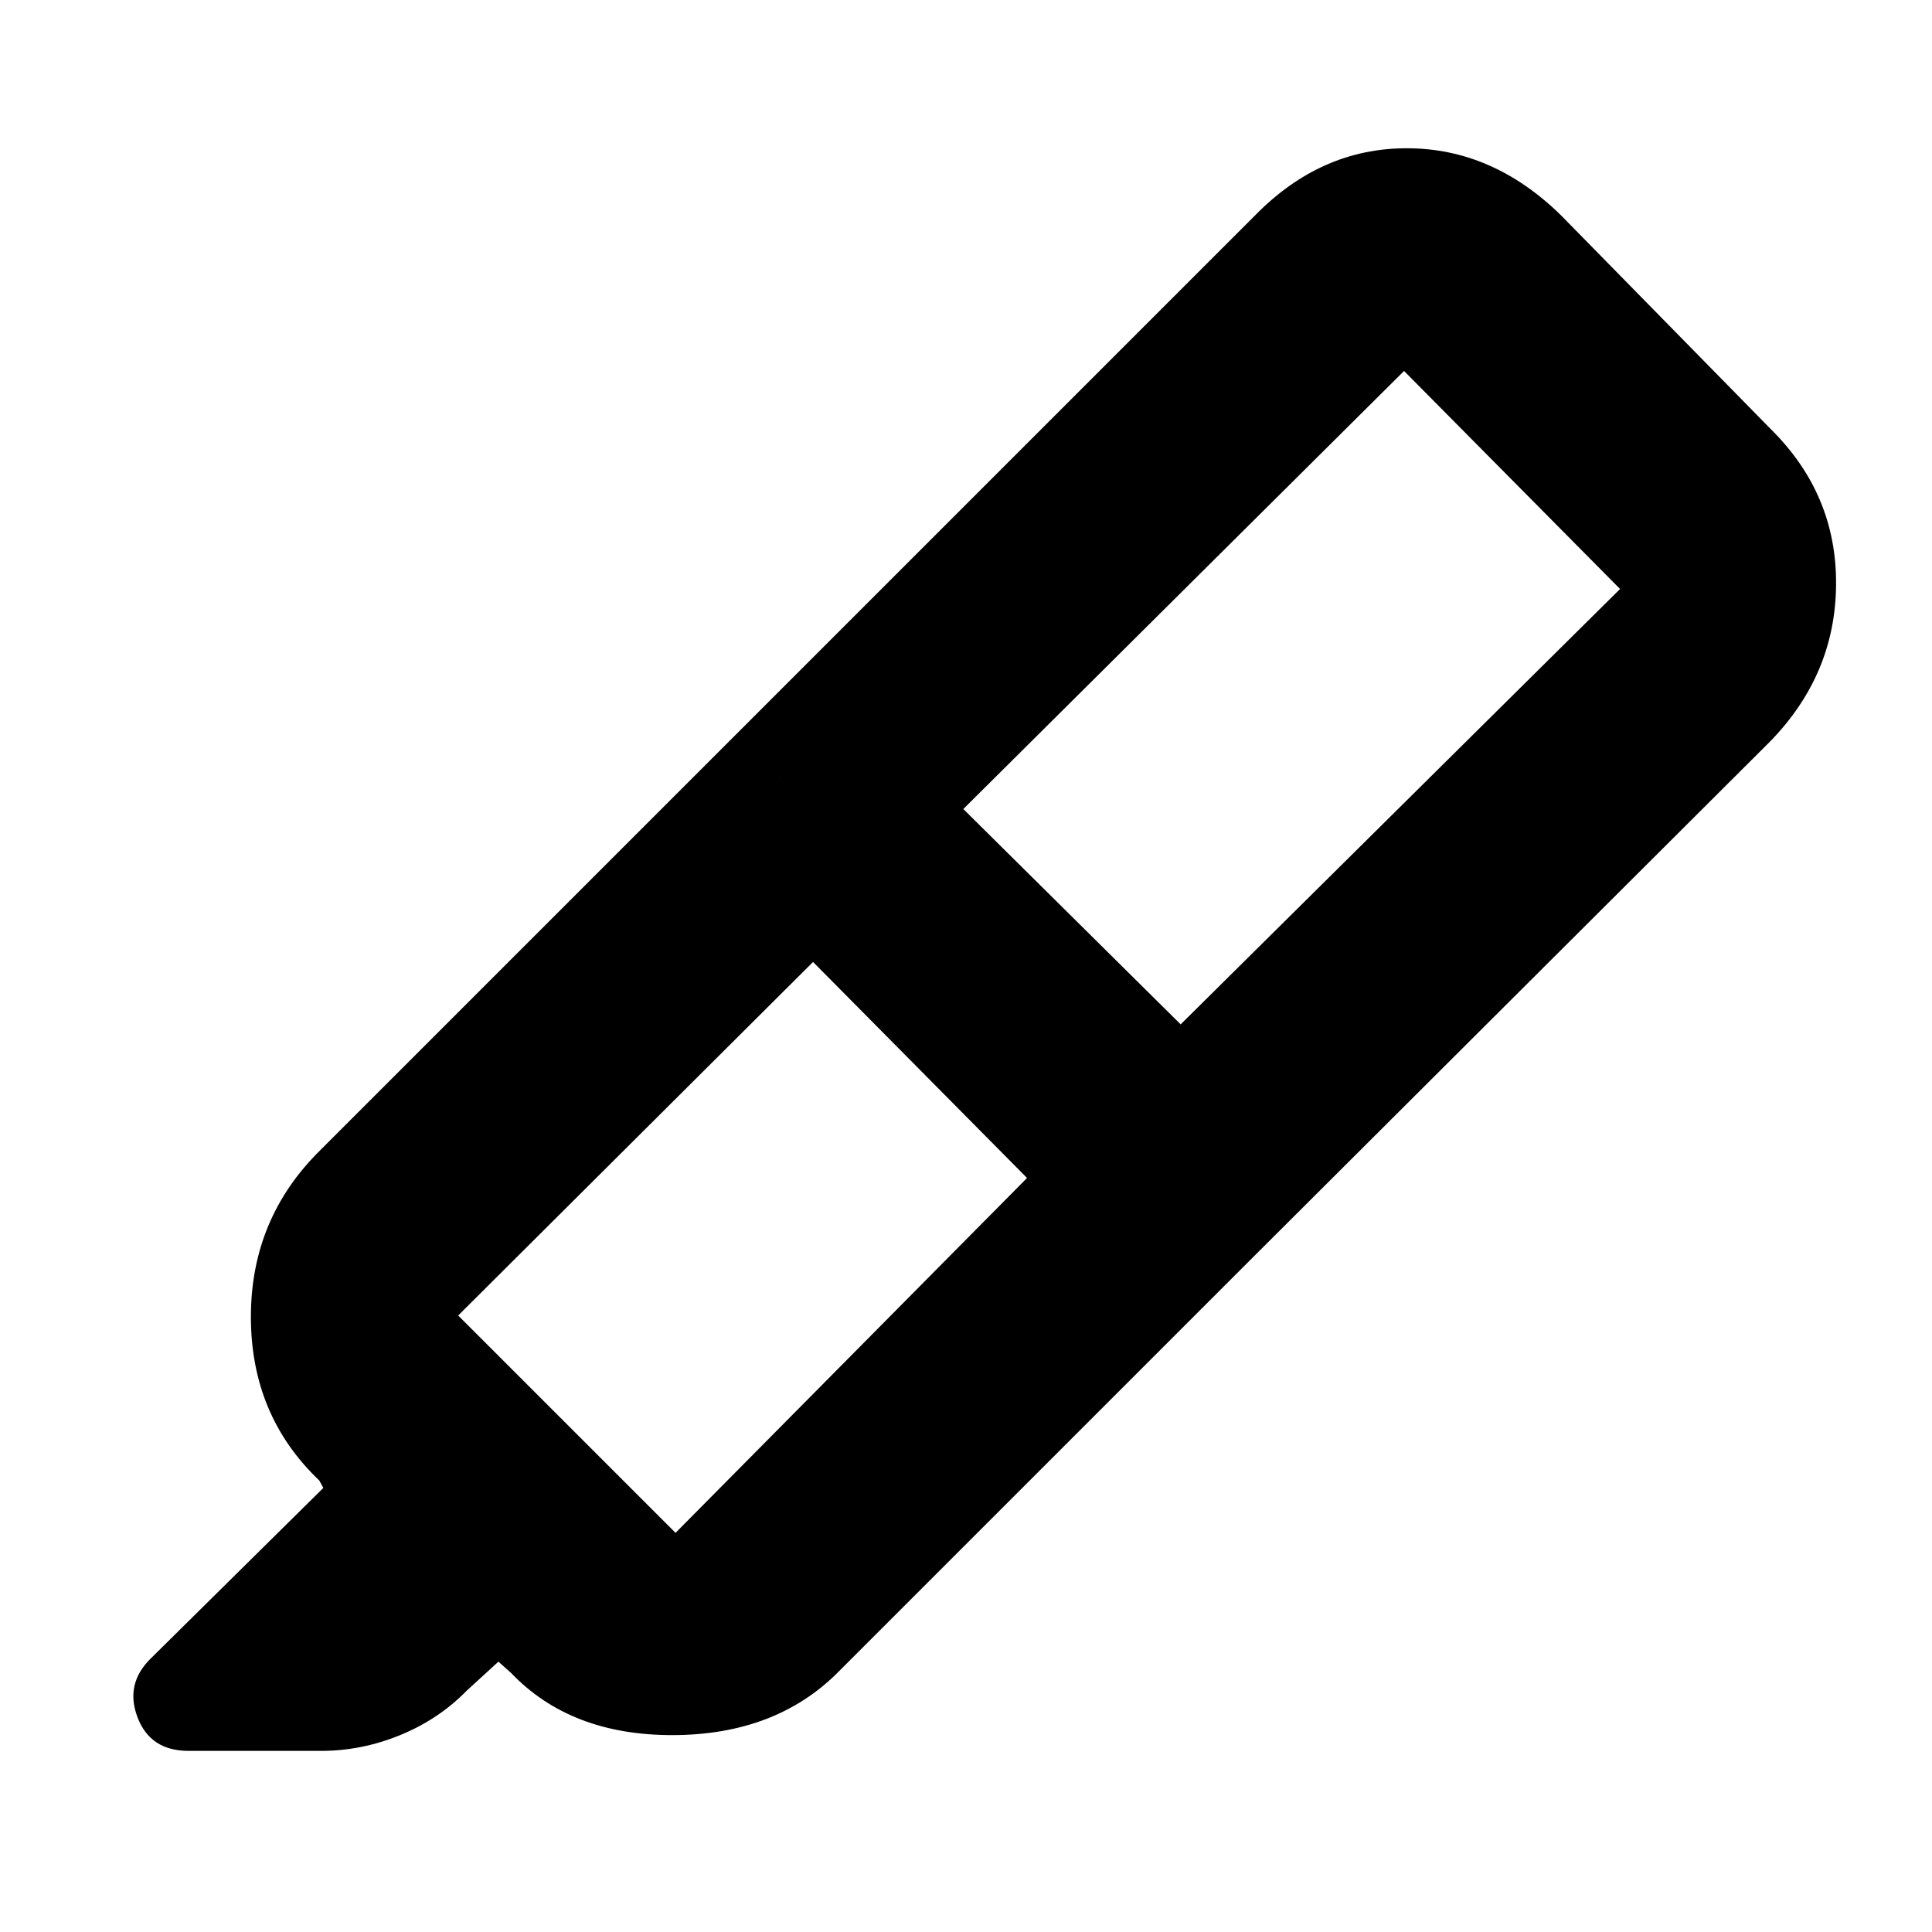 <svg xmlns="http://www.w3.org/2000/svg" height="40" viewBox="0 -960 960 960" width="40"><path d="M510.334-374.667 404-482.001 227.666-306.333l108 108 174.668-176.334ZM478.667-558l108 107L805-667.333 697.667-775.667 478.667-558Zm-112.666-37.333L624-336.668 416.333-129.001q-31 31-81.833 31.167-50.834.166-80.5-30.833l-6.334-5.667L231.999-120q-14 14.333-33.166 22.166Q179.666-90 159.666-90H93.667q-19 0-25.333-16.667Q62-123.333 75-136l85.667-84.667-2-3.666q-34-32.334-34-81.334 0-48.999 34.667-82.999l206.667-206.667Zm0 0L623.667-853q32.667-33.333 75.333-33.333T775.666-853l104.333 106.334q32.667 32.333 32.334 77.166-.334 44.833-33 78.166L624-336.668 366.001-595.333Z"/></svg>